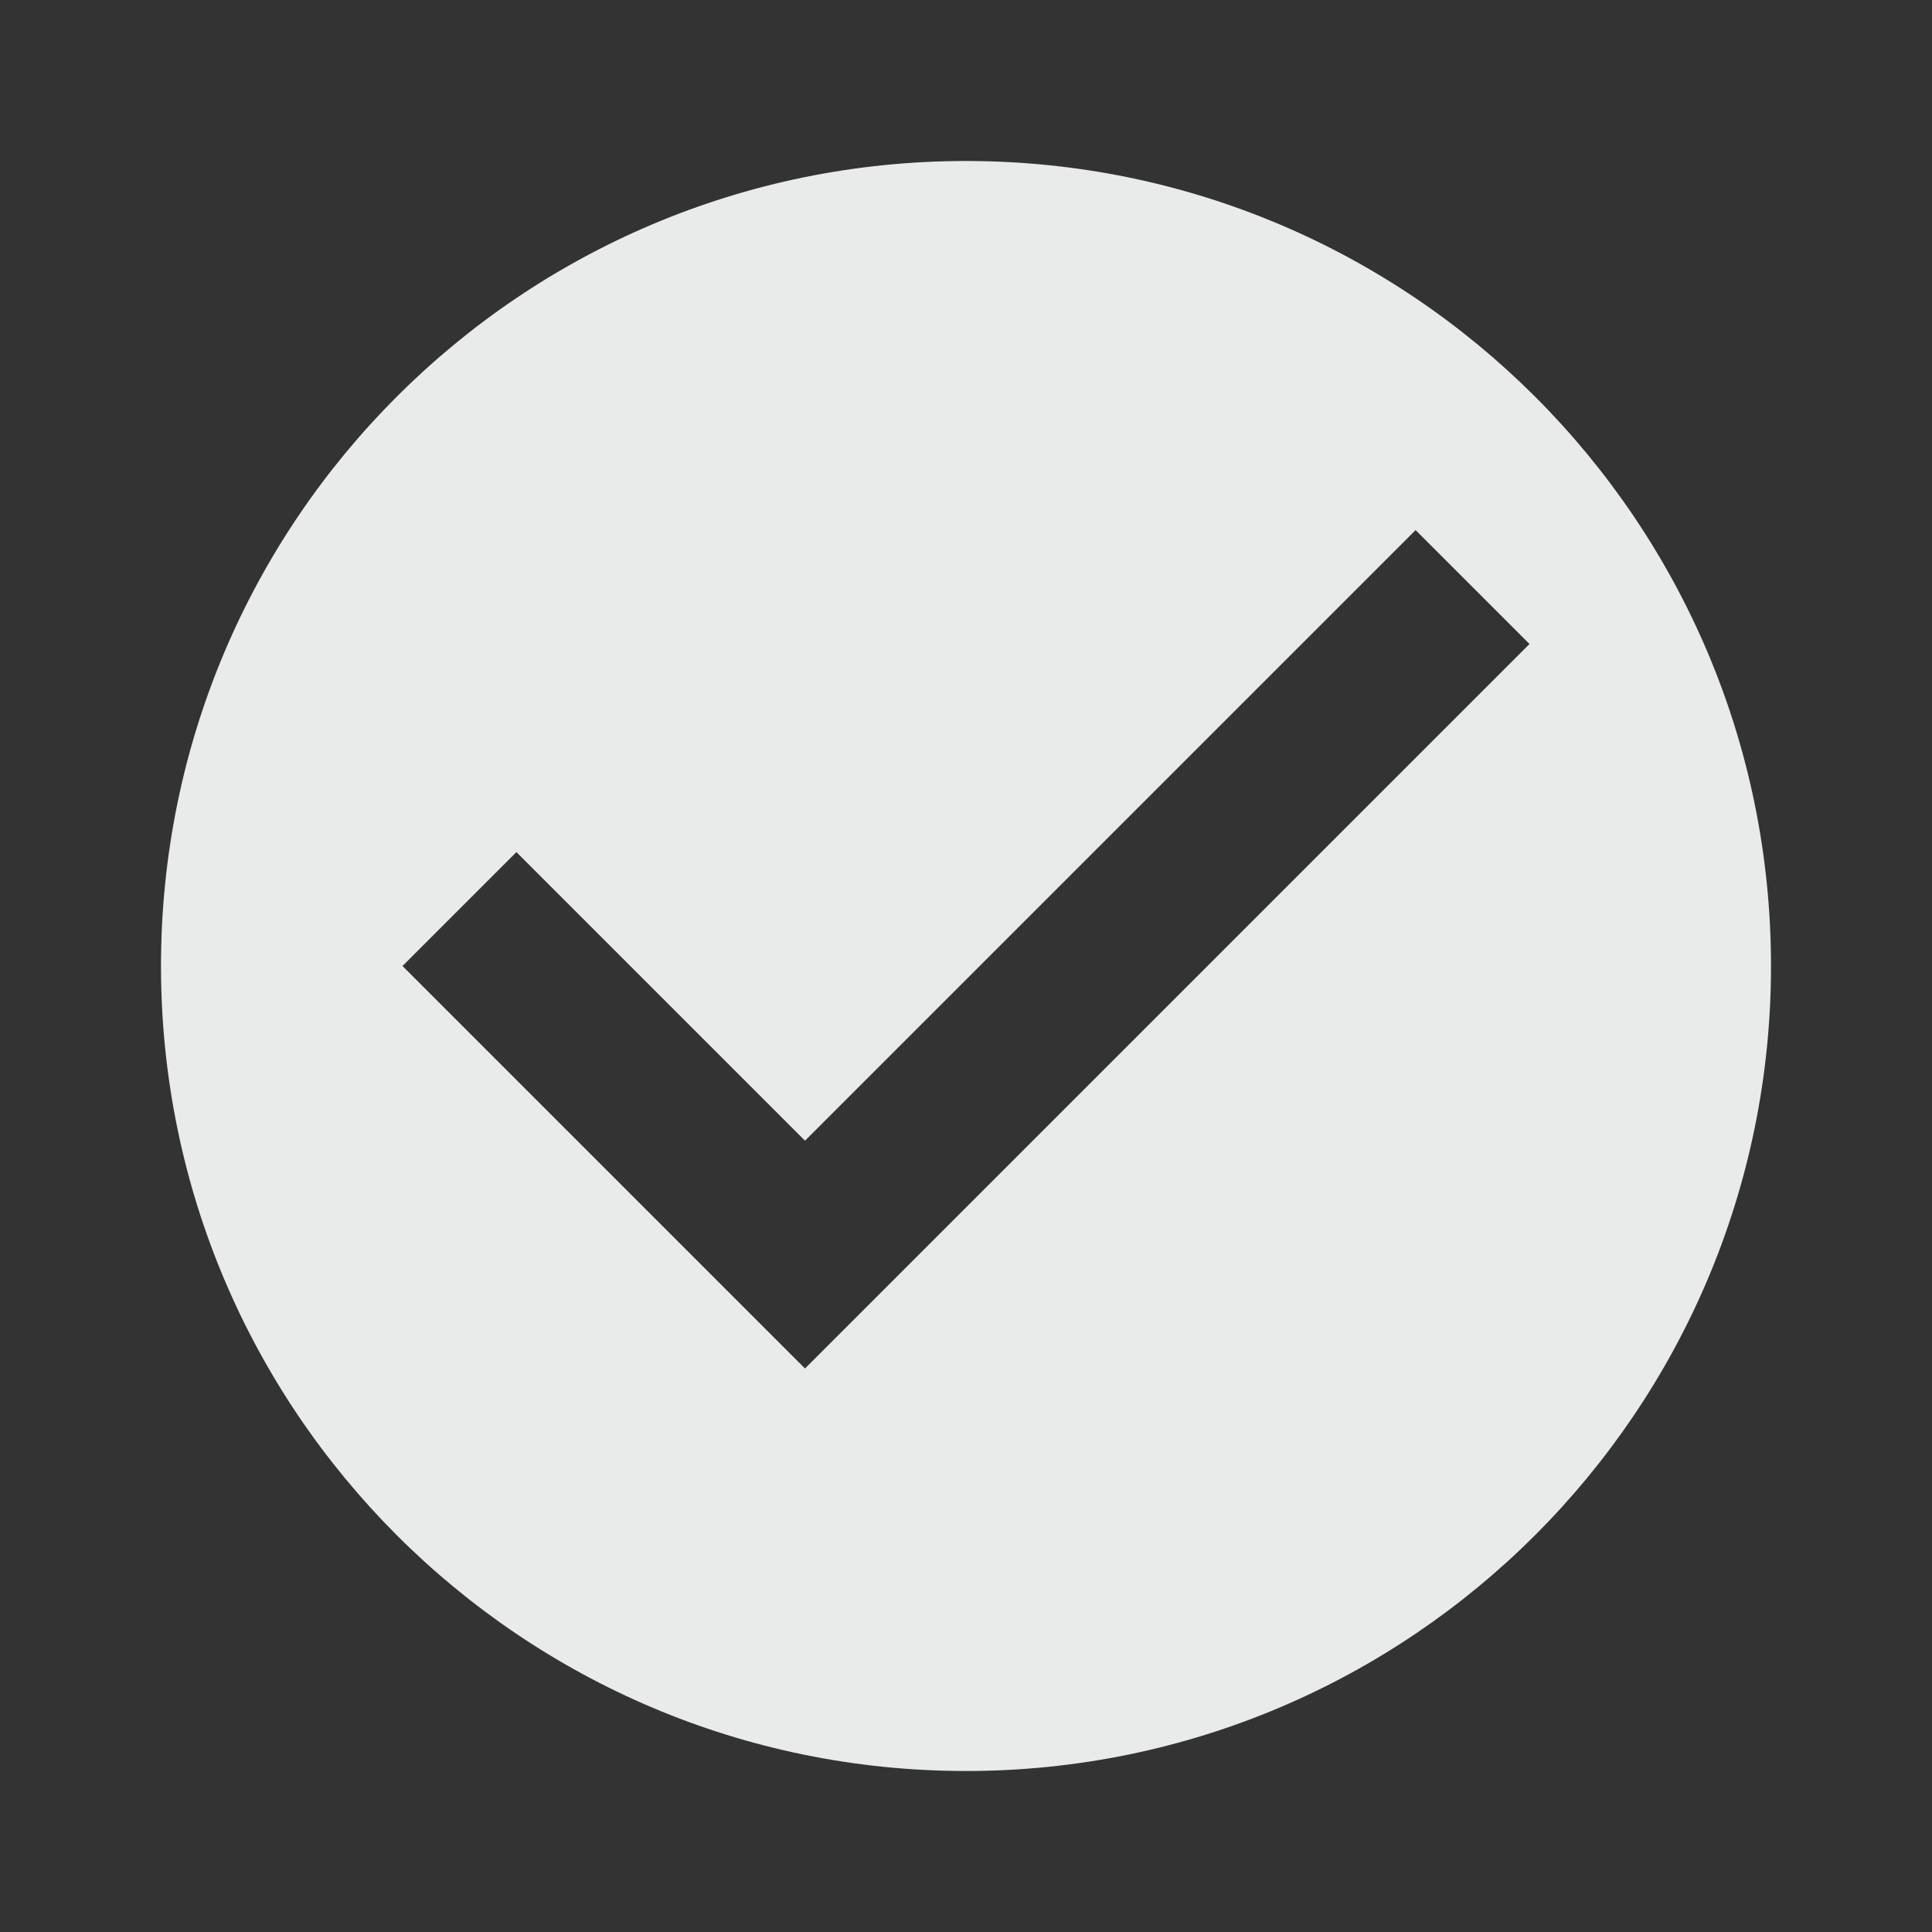 <svg fill="#e9ebeb" height="48" viewBox="0 0 48 48" width="48" xmlns="http://www.w3.org/2000/svg"><rect x="0" y="0" width="48" height="48" fill="#333333" stroke="none"/><path d="M24 4C12.95 4 4 12.95 4 24c0 11.04 8.95 20 20 20 11.04 0 20-8.96 20-20 0-11.05-8.96-20-20-20zm-4 30L10 24l2.83-2.83L20 28.34l15.17-15.17L38 16 20 34z"/></svg>